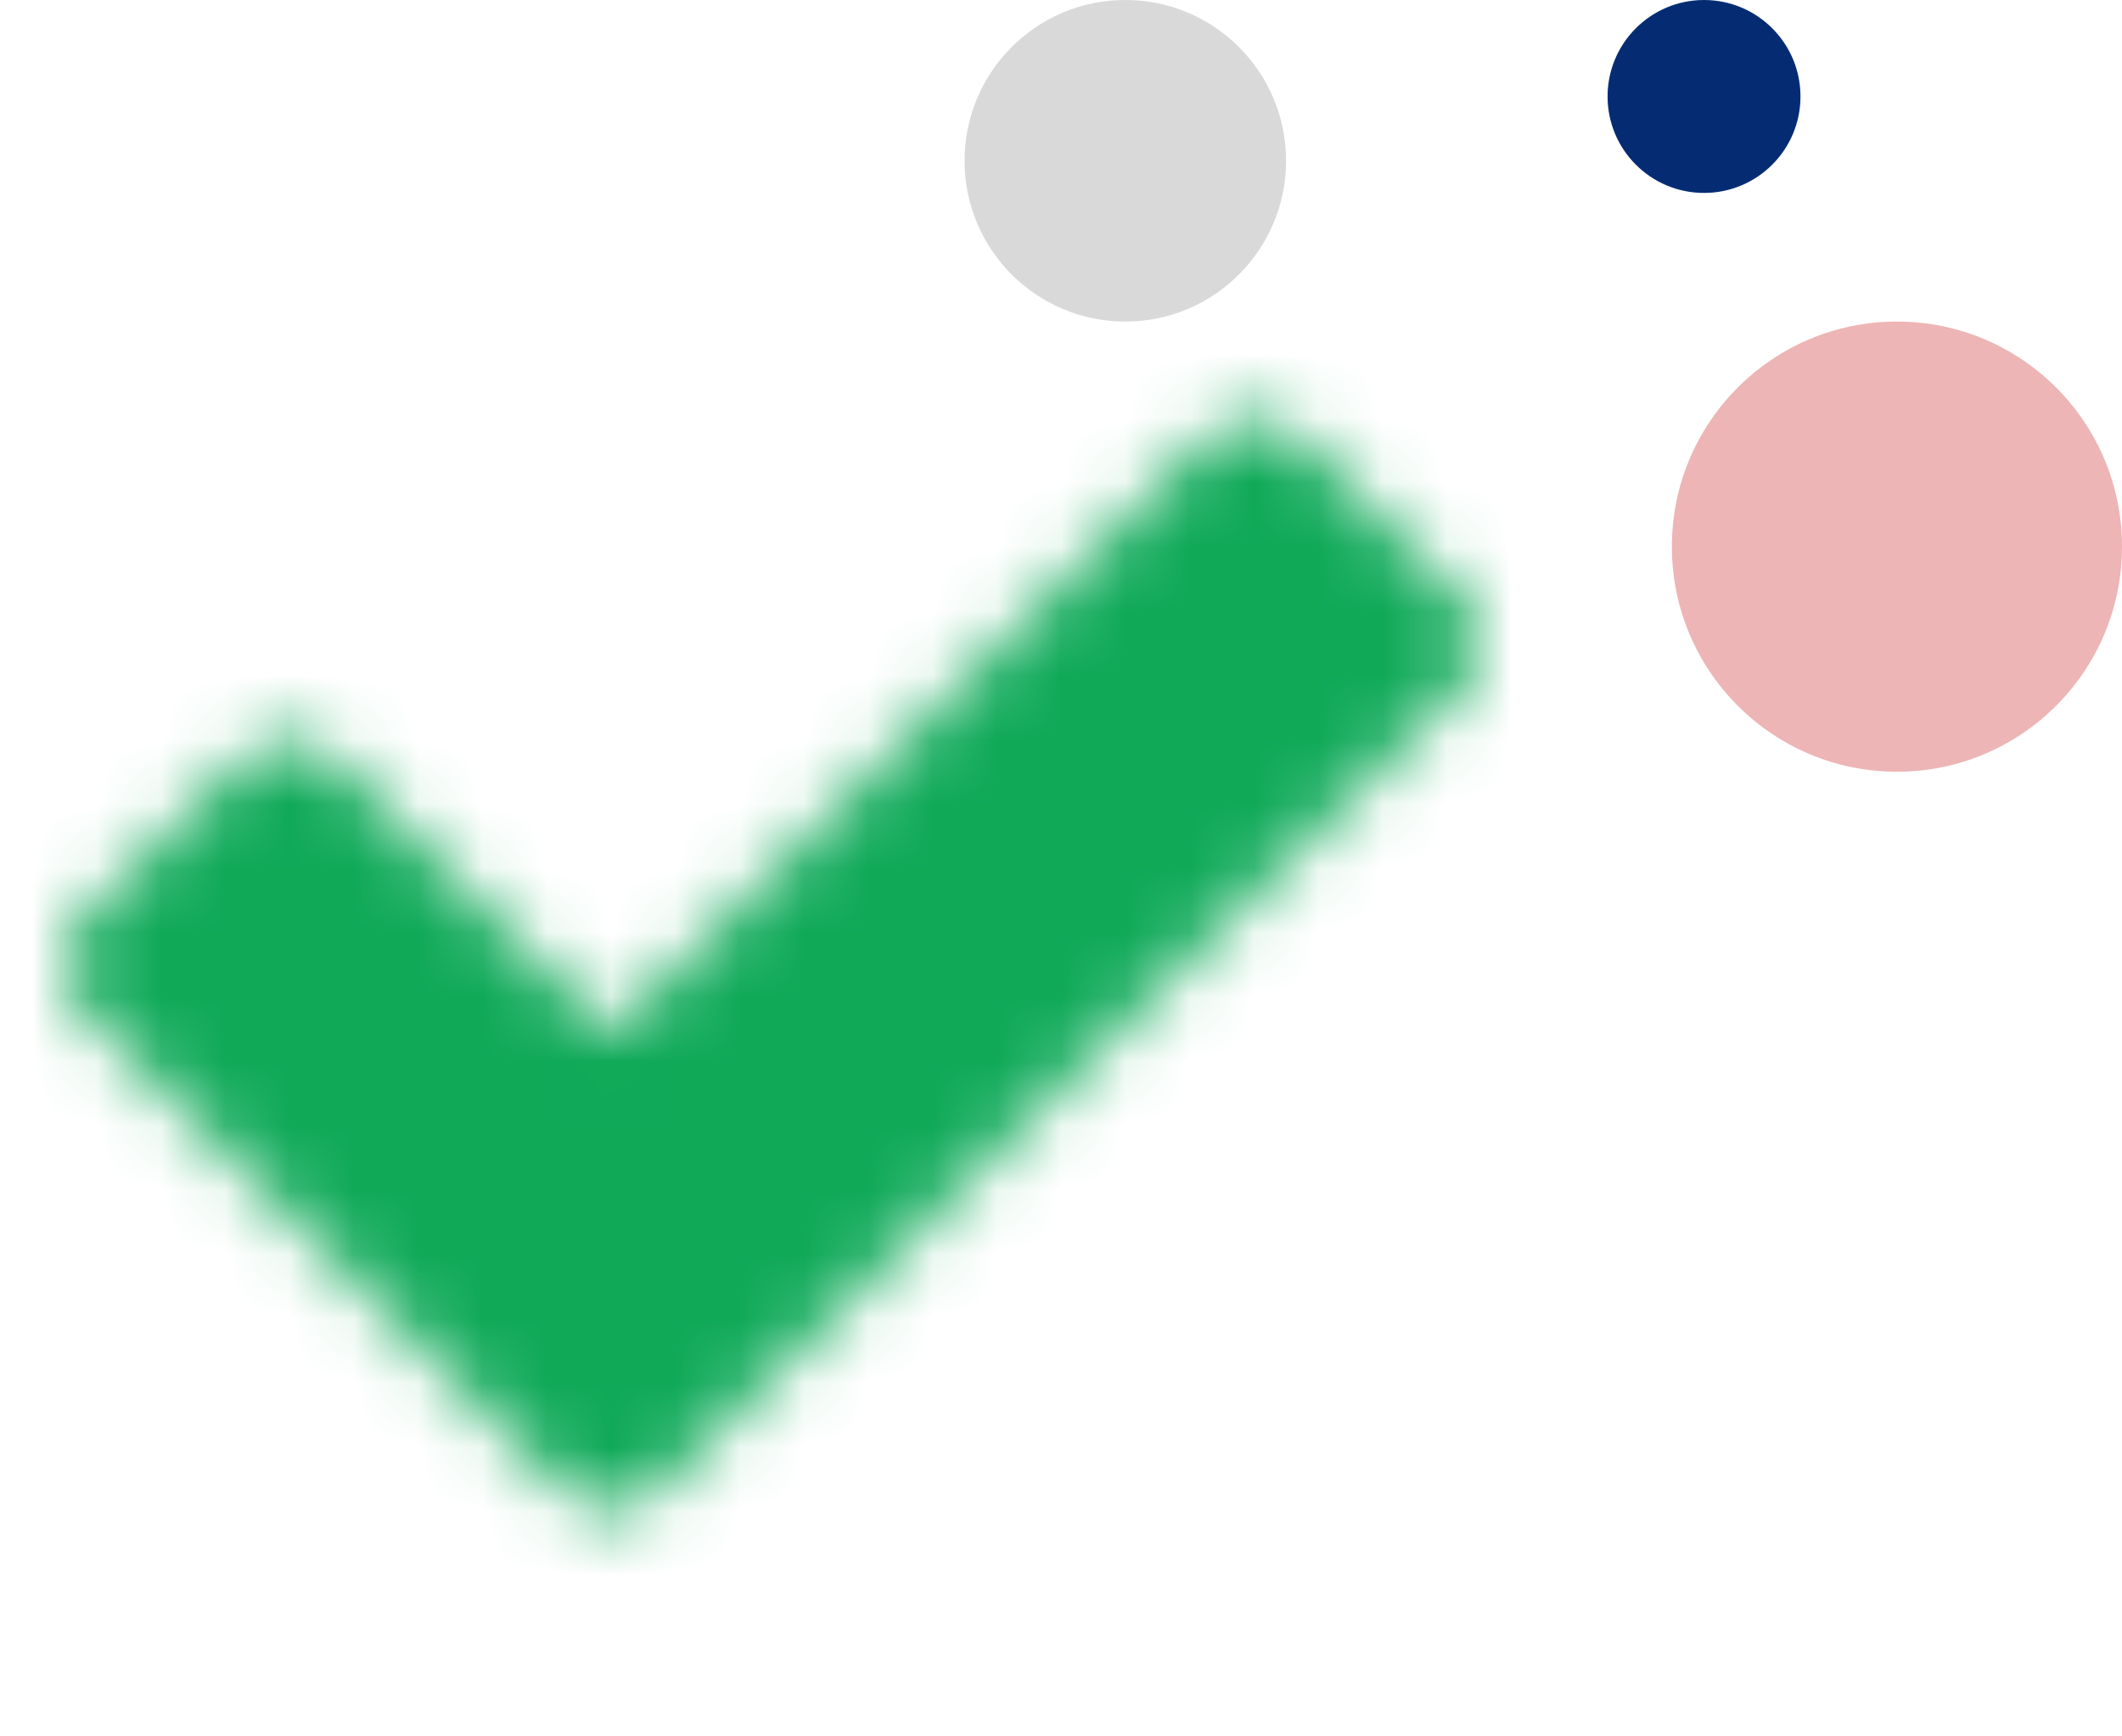 <svg xmlns="http://www.w3.org/2000/svg" width="33" height="27" fill="none" viewBox="0 0 33 27"><mask id="mask0_13_85" style="mask-type:alpha" width="22" height="18" x="1" y="6" maskUnits="userSpaceOnUse"><path fill="#AAE2FF" fill-rule="evenodd" stroke="#fff" stroke-linecap="round" stroke-linejoin="round" stroke-width="2" d="M2 15L4.5 12.5L9.5 17.5L19.5 7.5L22 10L9.5 22.5L2 15Z" clip-rule="evenodd"/></mask><g mask="url(#mask0_13_85)"><path fill="#0FA958" d="M0 3H24V27H0V3Z"/></g><circle cx="17.5" cy="2.5" r="2.5" fill="#D9D9D9"/><circle r="1.5" fill="#052C73" transform="matrix(1 0 0 -1 26.5 1.5)"/><circle cx="29.5" cy="8.5" r="3.5" fill="#EDB5B5"/></svg>